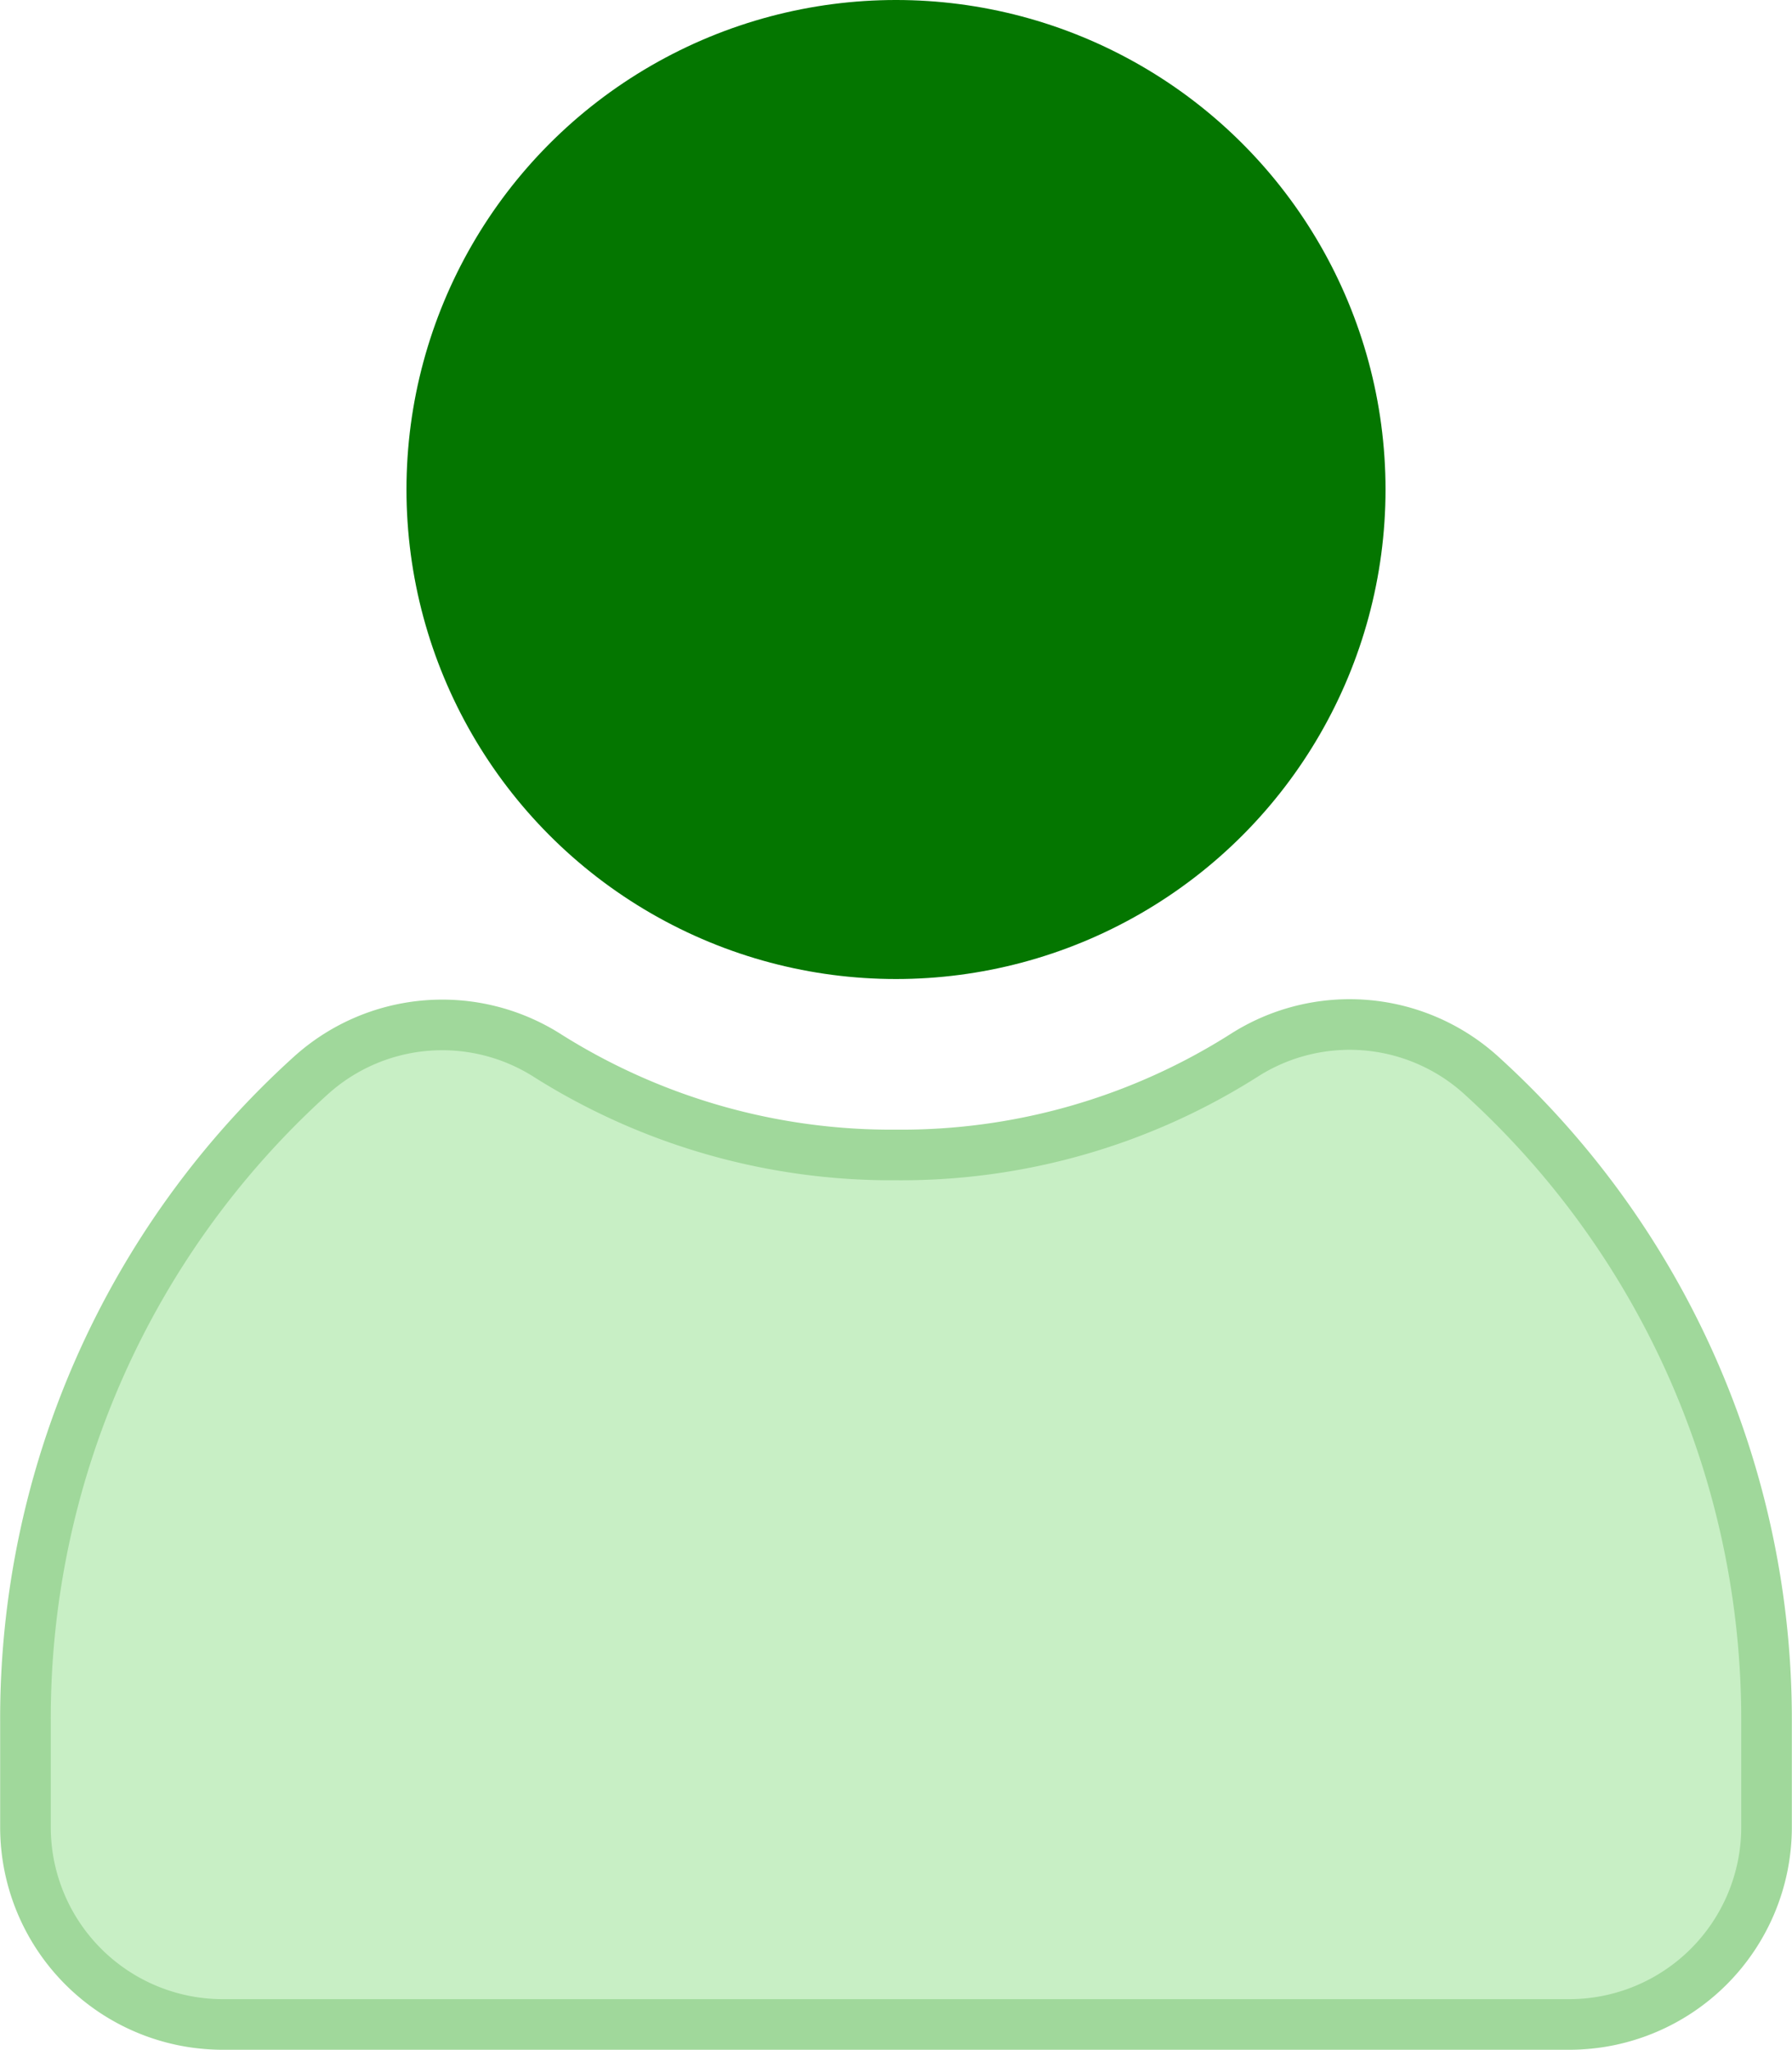 <svg xmlns="http://www.w3.org/2000/svg" width="35.406" height="40.5" viewBox="0 0 35.406 40.5">
    <g transform="translate(-2.297)">
        <path data-name="Path 2609" d="M20 22.82a12.642 12.642 0 0 0 6.867-1.961 3.87 3.87 0 0 1 4.7.391A17.183 17.183 0 0 1 37.2 34.016V36.1a3.9 3.9 0 0 1-3.9 3.9H6.7a3.9 3.9 0 0 1-3.9-3.9v-2.084a17.13 17.13 0 0 1 5.63-12.758 3.871 3.871 0 0 1 4.7-.391A12.731 12.731 0 0 0 20 22.82z" style="fill:#c8efc5;stroke:#a0d89b"/>
        <circle data-name="Ellipse 387" cx="9.672" cy="9.672" r="9.672" transform="translate(10.328)" style="fill:#047600"/>
    </g>
</svg>
